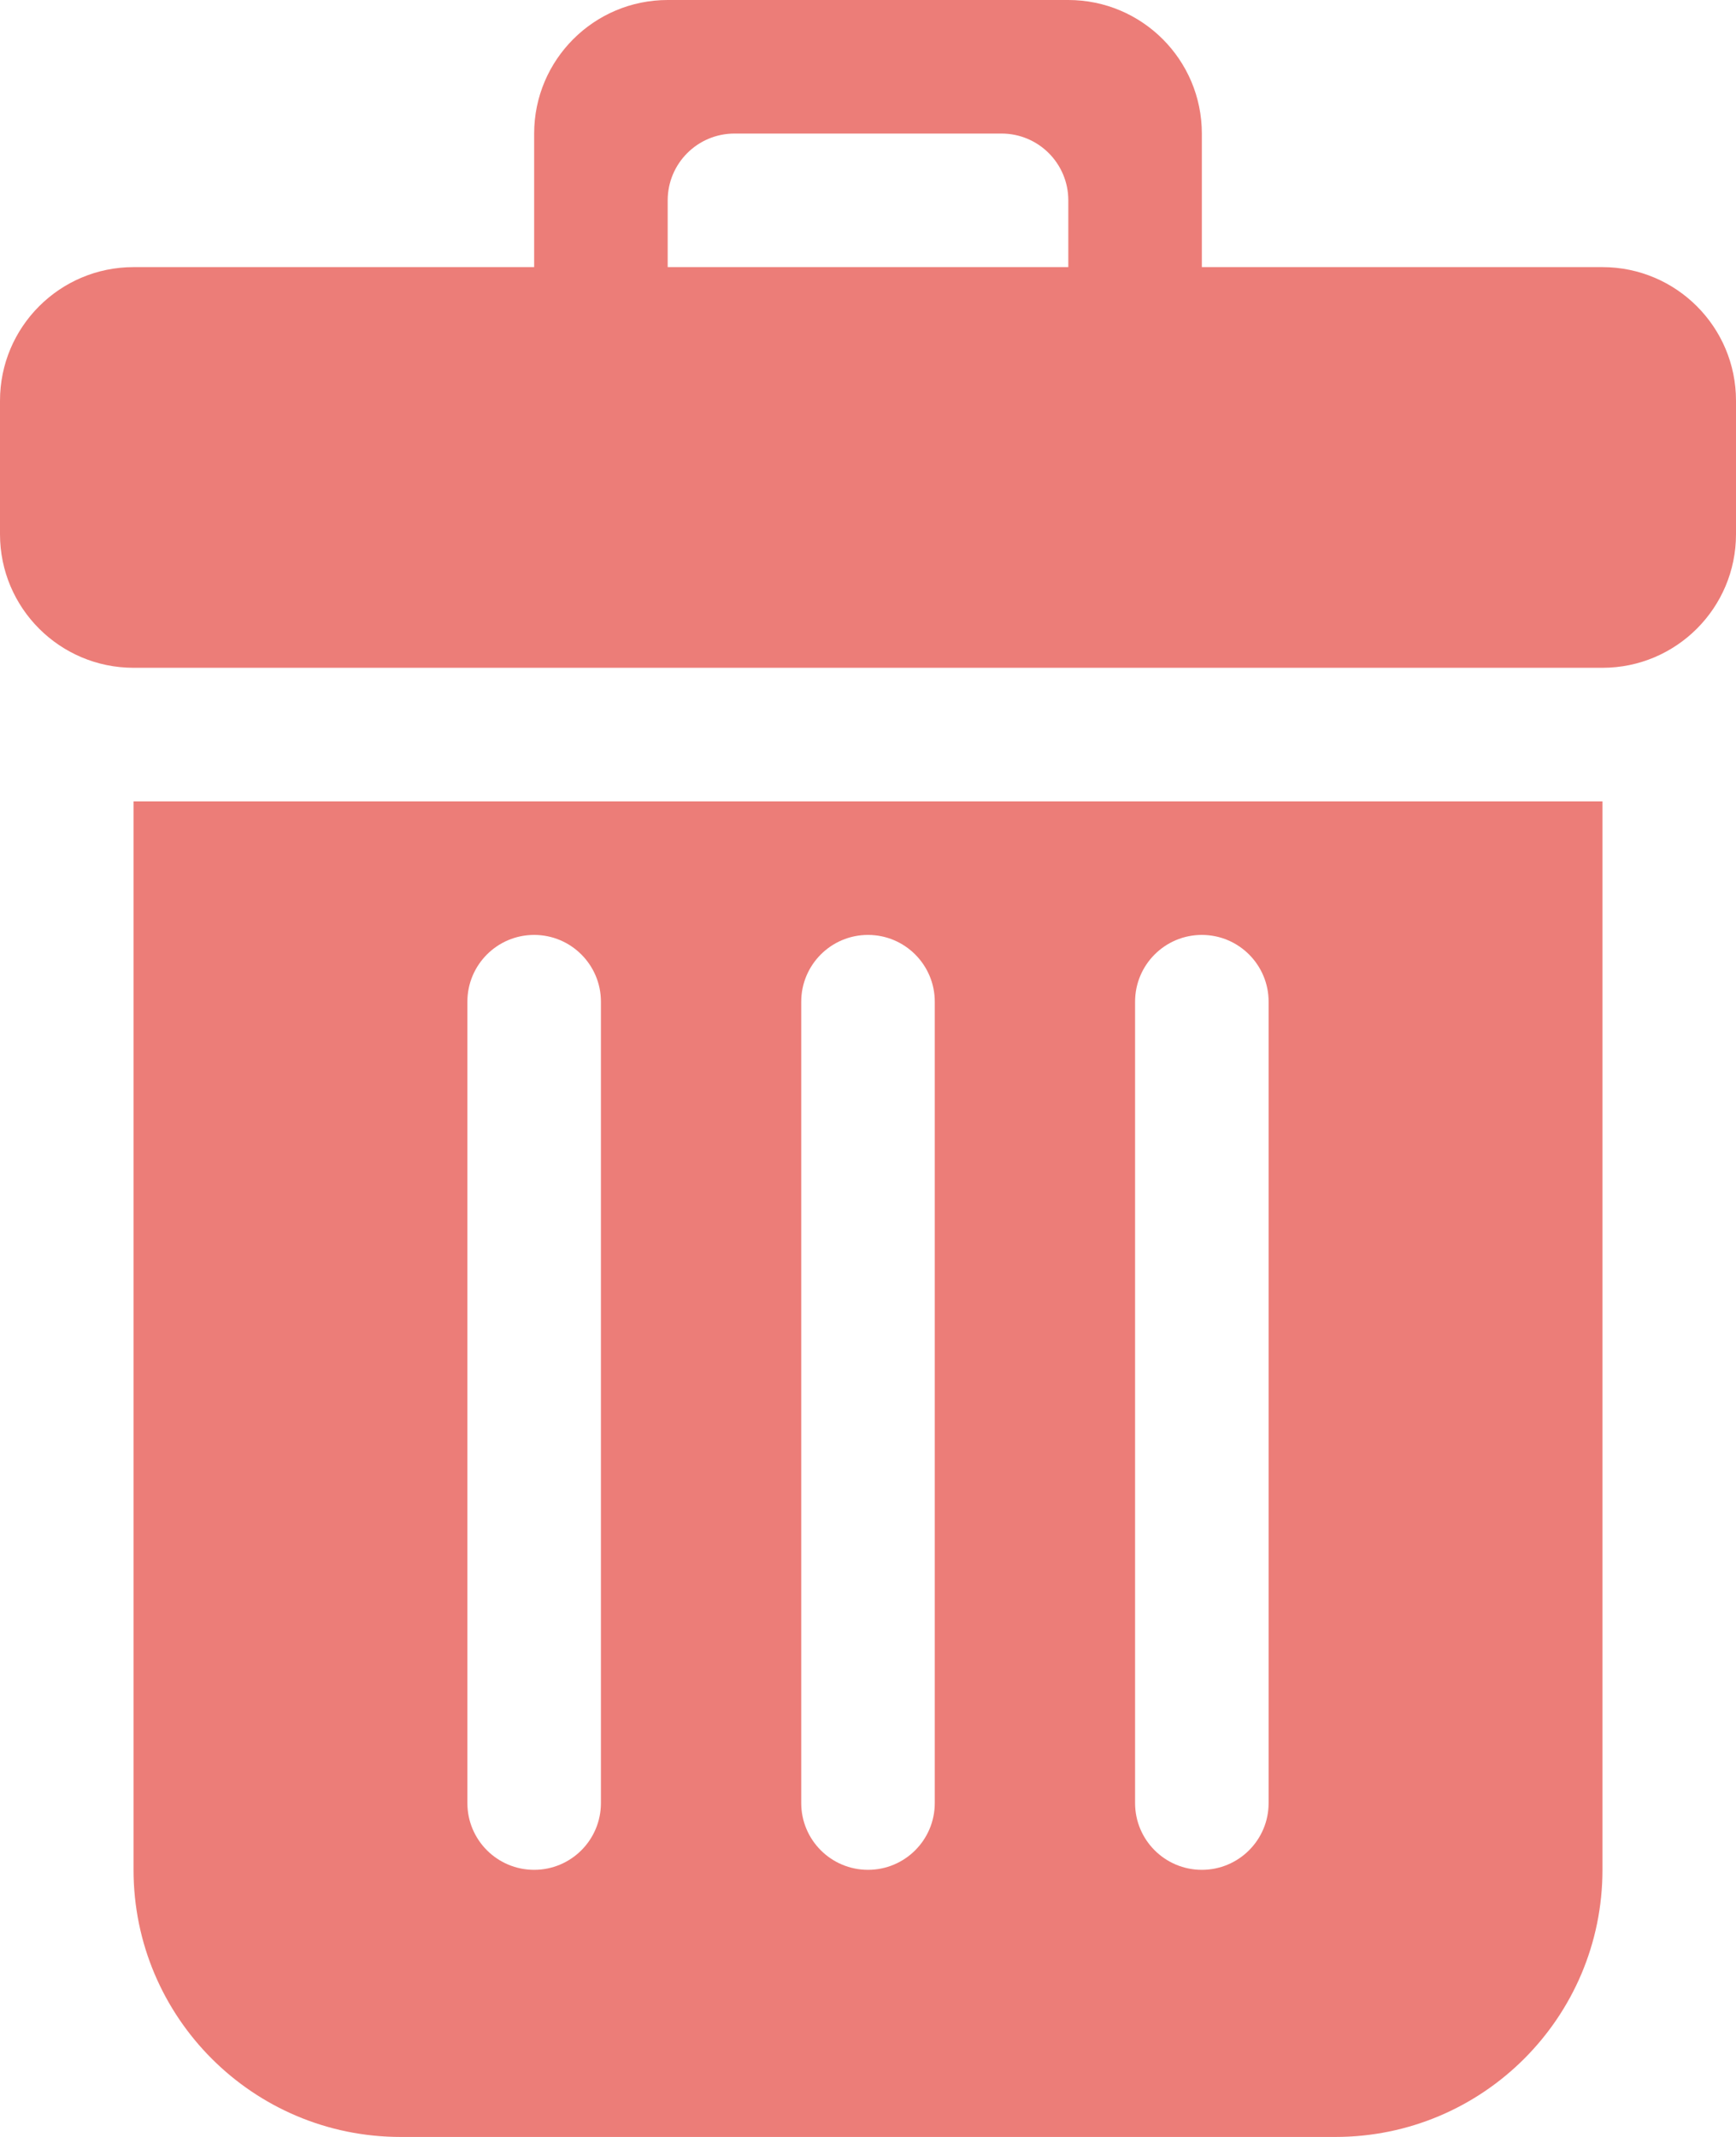 <?xml version="1.0" encoding="UTF-8"?>
<svg version="1.1" viewBox="0 0 26 32" xmlns="http://www.w3.org/2000/svg" xmlns:xlink="http://www.w3.org/1999/xlink">
    <!--Generated by IJSVG (https://github.com/iconjar/IJSVG)-->
    <path d="M268,220c0,-0.552 0.448,-1 1,-1c0.552,0 1,0.448 1,1v12c0,0.553 -0.448,1 -1,1c-0.552,0 -1,-0.447 -1,-1v-12v0Zm5,0c0,-0.552 0.448,-1 1,-1c0.552,0 1,0.448 1,1v12c0,0.553 -0.448,1 -1,1c-0.552,0 -1,-0.447 -1,-1v-12v0Zm5,0c0,-0.552 0.448,-1 1,-1c0.552,0 1,0.448 1,1v12c0,0.553 -0.448,1 -1,1c-0.552,0 -1,-0.447 -1,-1v-12v0Zm-15,13c0,2.209 1.791,4 4,4h14c2.209,0 4,-1.791 4,-4v-16h-22v16v0Zm14,-24h-6v-1c0,-0.553 0.448,-1 1,-1h4c0.552,0 1,0.447 1,1v1v0Zm8,0h-6v-2c0,-1.104 -0.896,-2 -2,-2h-6c-1.104,0 -2,0.896 -2,2v2h-6c-1.104,0 -2,0.896 -2,2v2c0,1.104 0.895,1.999 1.999,2h22.003c1.103,-0.001 1.998,-0.896 1.998,-2v-2c0,-1.104 -0.896,-2 -2,-2v0Z" transform="matrix(1,0,0,1,-261,-205)" fill-rule="evenodd" fill="#EC7D78" stroke="none"></path>
</svg>